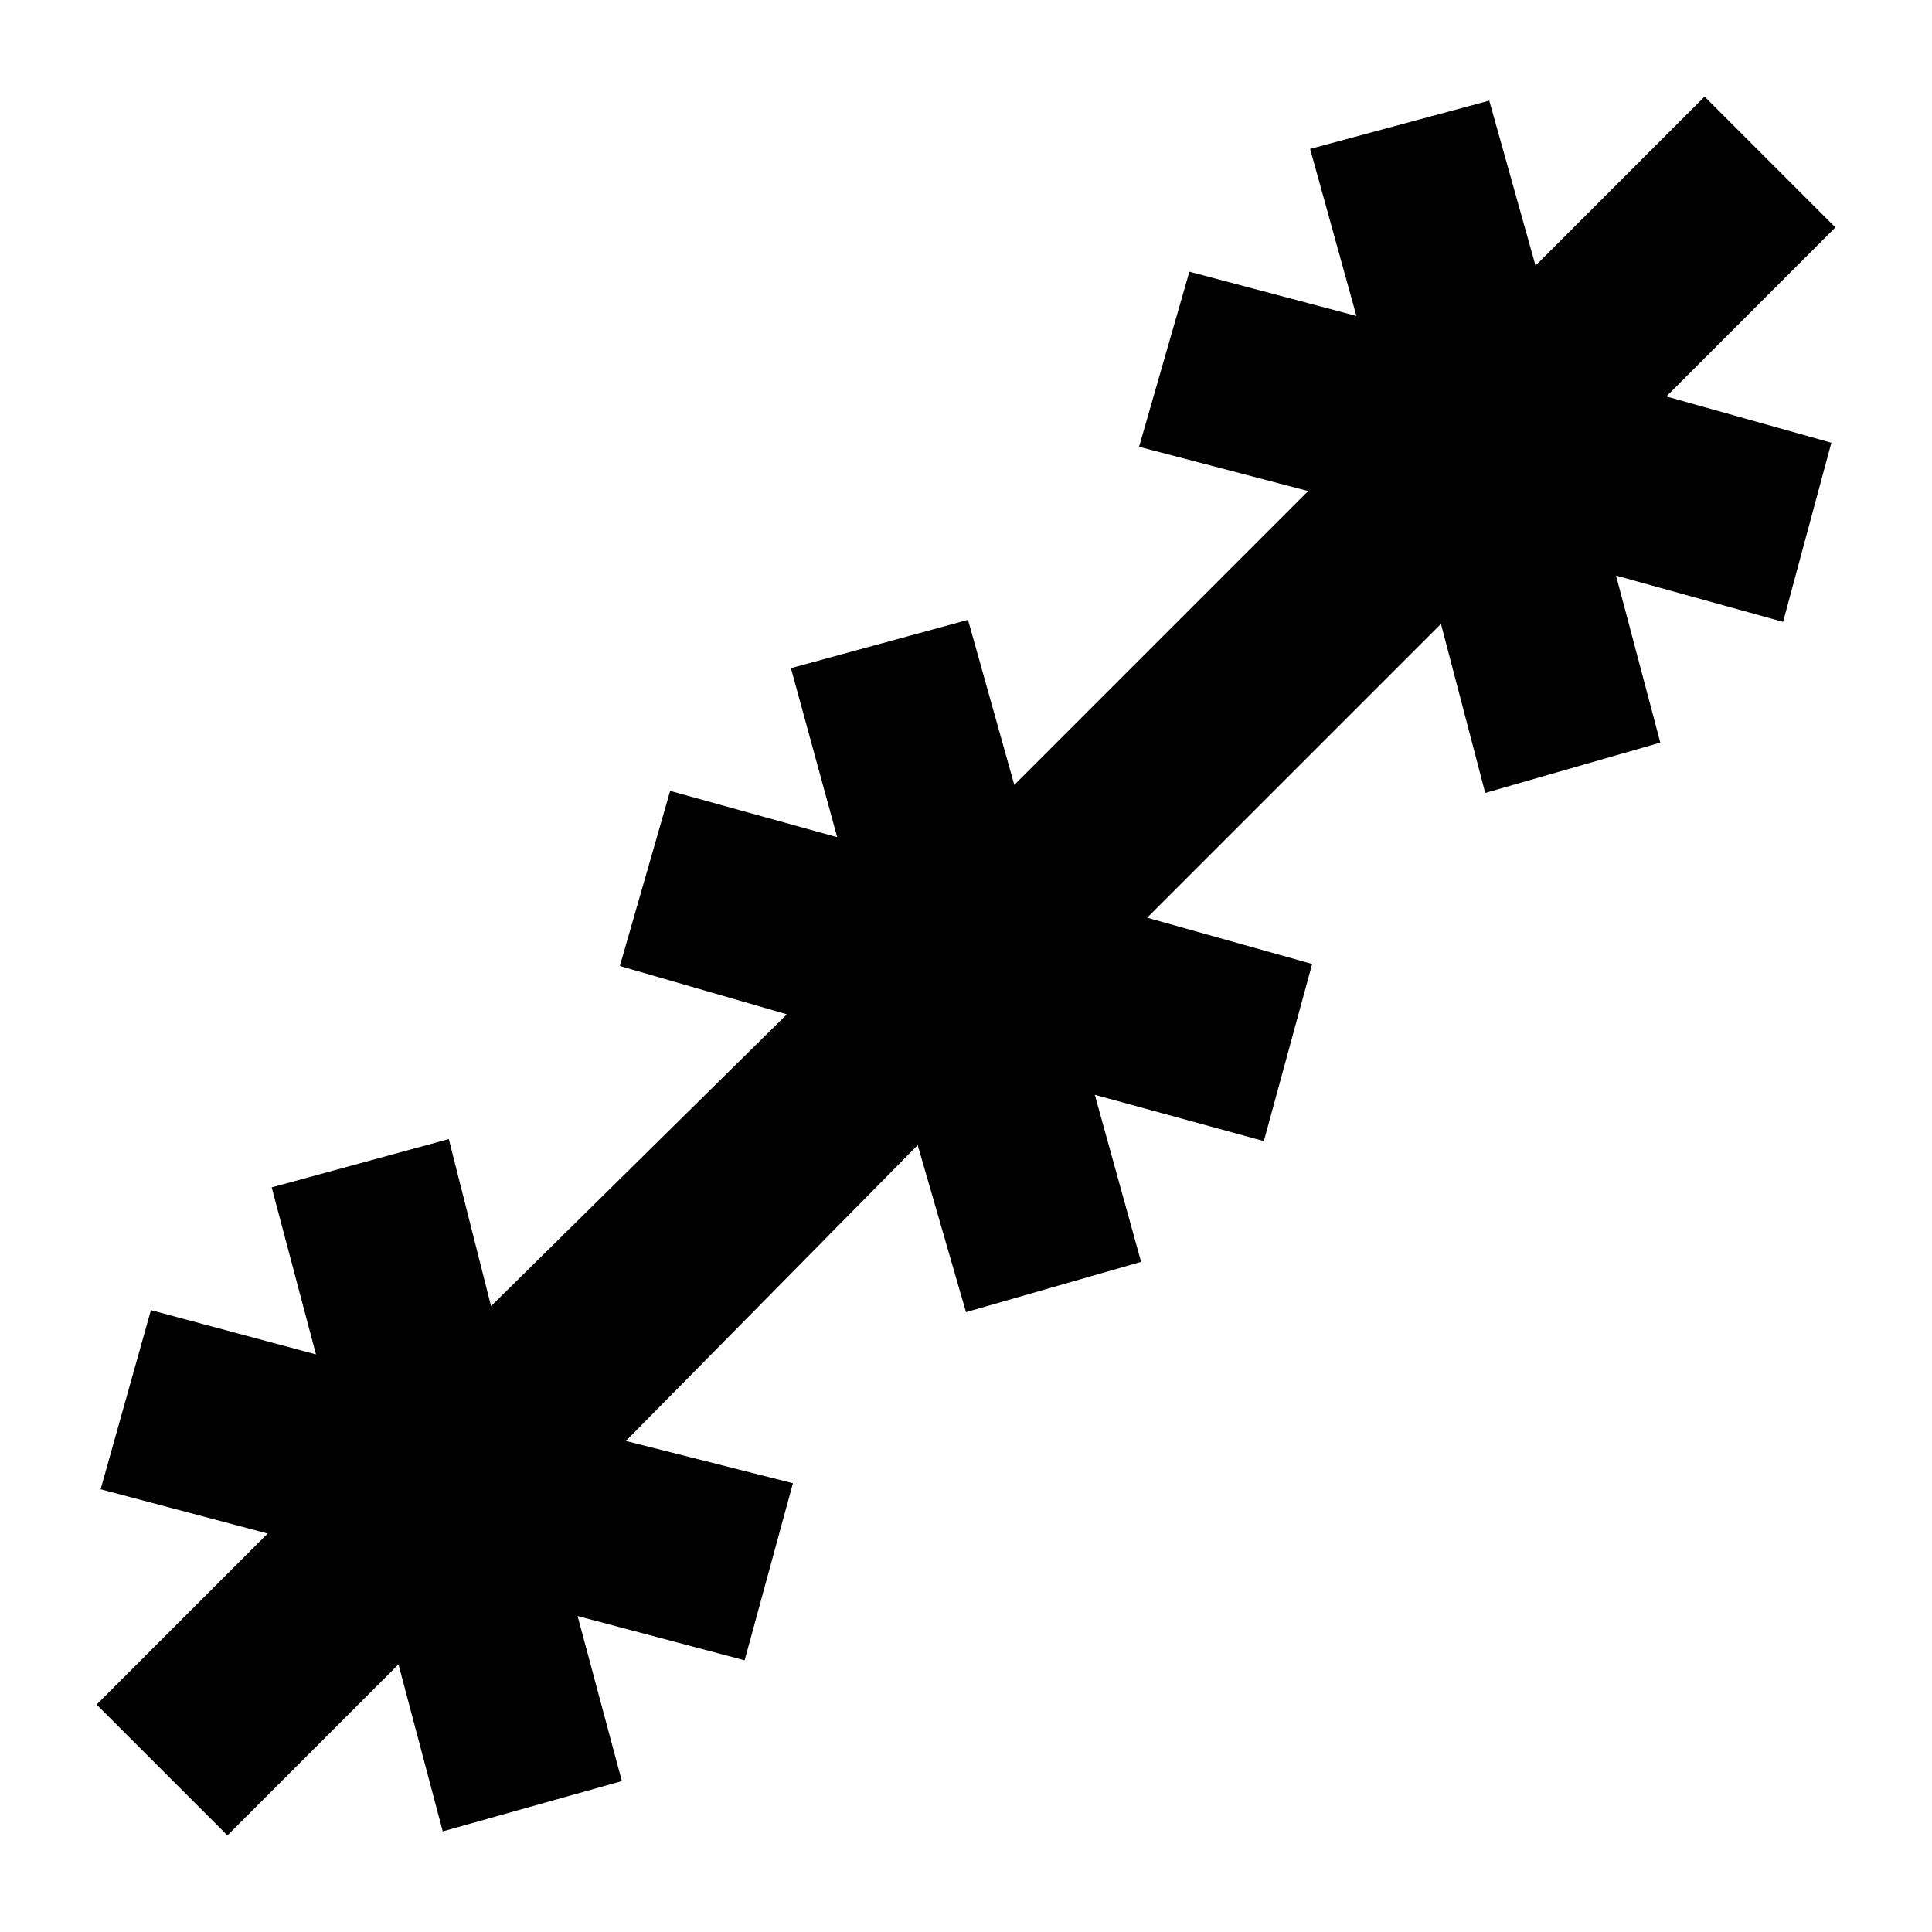 <svg xmlns="http://www.w3.org/2000/svg" height="48" width="48"><path d="M5.65 45.6 2.4 42.35l4.25-4.25L2.5 37l1.25-4.45 4.1 1.1-1.1-4.15 4.4-1.2 1.05 4.15 7.35-7.25L15.4 24l1.25-4.35 4.15 1.15-1.15-4.2 4.4-1.2 1.15 4.1 7.3-7.3-4.2-1.1 1.25-4.35 4.15 1.1-1.15-4.15L37 2.5l1.15 4.1 4.2-4.2 3.25 3.25-4.2 4.2L45.5 11l-1.2 4.45-4.15-1.15 1.1 4.15-4.35 1.25-1.1-4.2-7.3 7.3 4.1 1.15-1.2 4.4-4.2-1.15 1.15 4.15L24 32.6l-1.2-4.15-7.25 7.35 4.15 1.05-1.2 4.4-4.15-1.1 1.1 4.1L11 45.5l-1.1-4.15Z"/></svg>